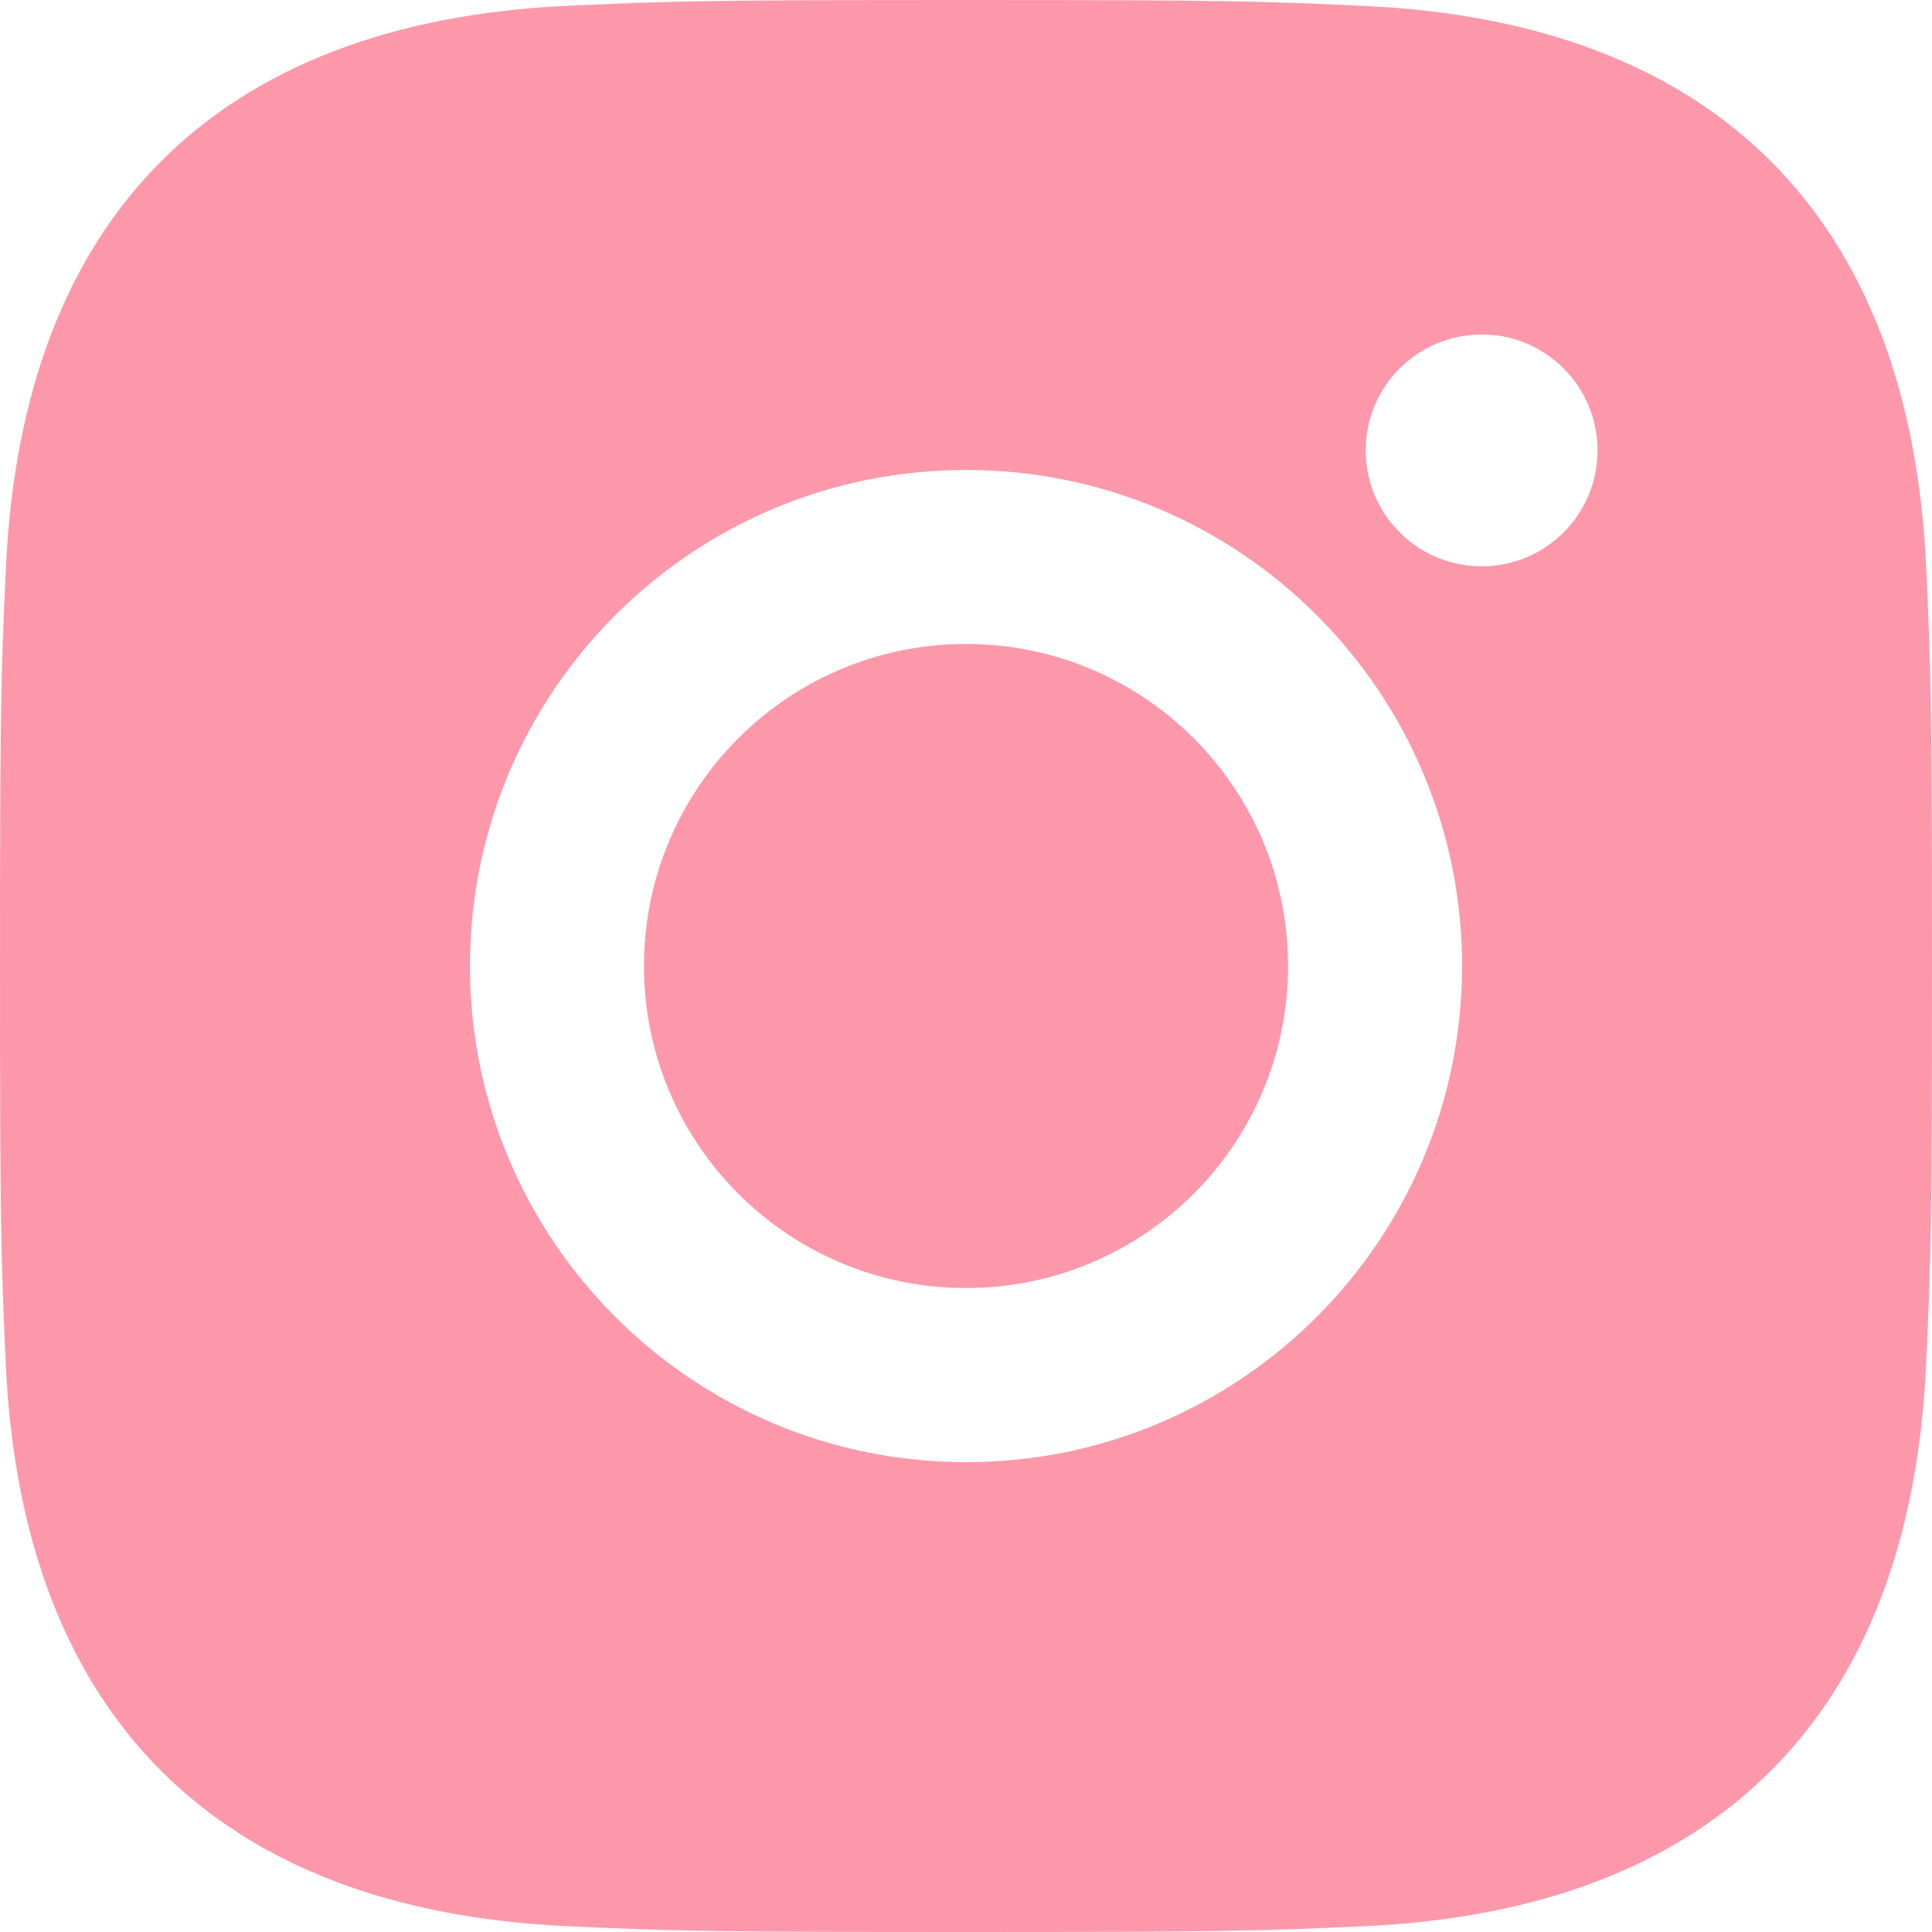 <svg width="16" height="16" viewBox="0 0 16 16" fill="none" xmlns="http://www.w3.org/2000/svg">
<path fill-rule="evenodd" clip-rule="evenodd" d="M4.702 0.048C5.555 0.009 5.827 0 8 0C10.173 0 10.445 0.009 11.299 0.049C14.207 0.182 15.821 1.799 15.952 4.702C15.991 5.555 16 5.827 16 8C16 10.173 15.991 10.445 15.951 11.299C15.82 14.207 14.201 15.819 11.299 15.952C10.445 15.991 10.173 16 8 16C5.827 16 5.555 15.991 4.701 15.952C1.793 15.819 0.181 14.204 0.048 11.299C0.009 10.445 0 10.173 0 8C0 5.827 0.009 5.555 0.049 4.701C0.182 1.793 1.797 0.181 4.702 0.048ZM3.892 8C3.892 5.731 5.731 3.892 8 3.892C10.269 3.892 12.108 5.731 12.108 8C12.108 10.269 10.269 12.109 8 12.109C5.731 12.109 3.892 10.269 3.892 8ZM8 10.667C6.527 10.667 5.333 9.473 5.333 8C5.333 6.527 6.527 5.333 8 5.333C9.473 5.333 10.667 6.527 10.667 8C10.667 9.473 9.473 10.667 8 10.667ZM11.31 3.73C11.31 3.2 11.74 2.77 12.271 2.77C12.801 2.77 13.23 3.2 13.23 3.73C13.23 4.26 12.801 4.69 12.271 4.69C11.74 4.69 11.31 4.26 11.31 3.73Z" fill="#FC3358" fill-opacity="0.5"/>
</svg>
